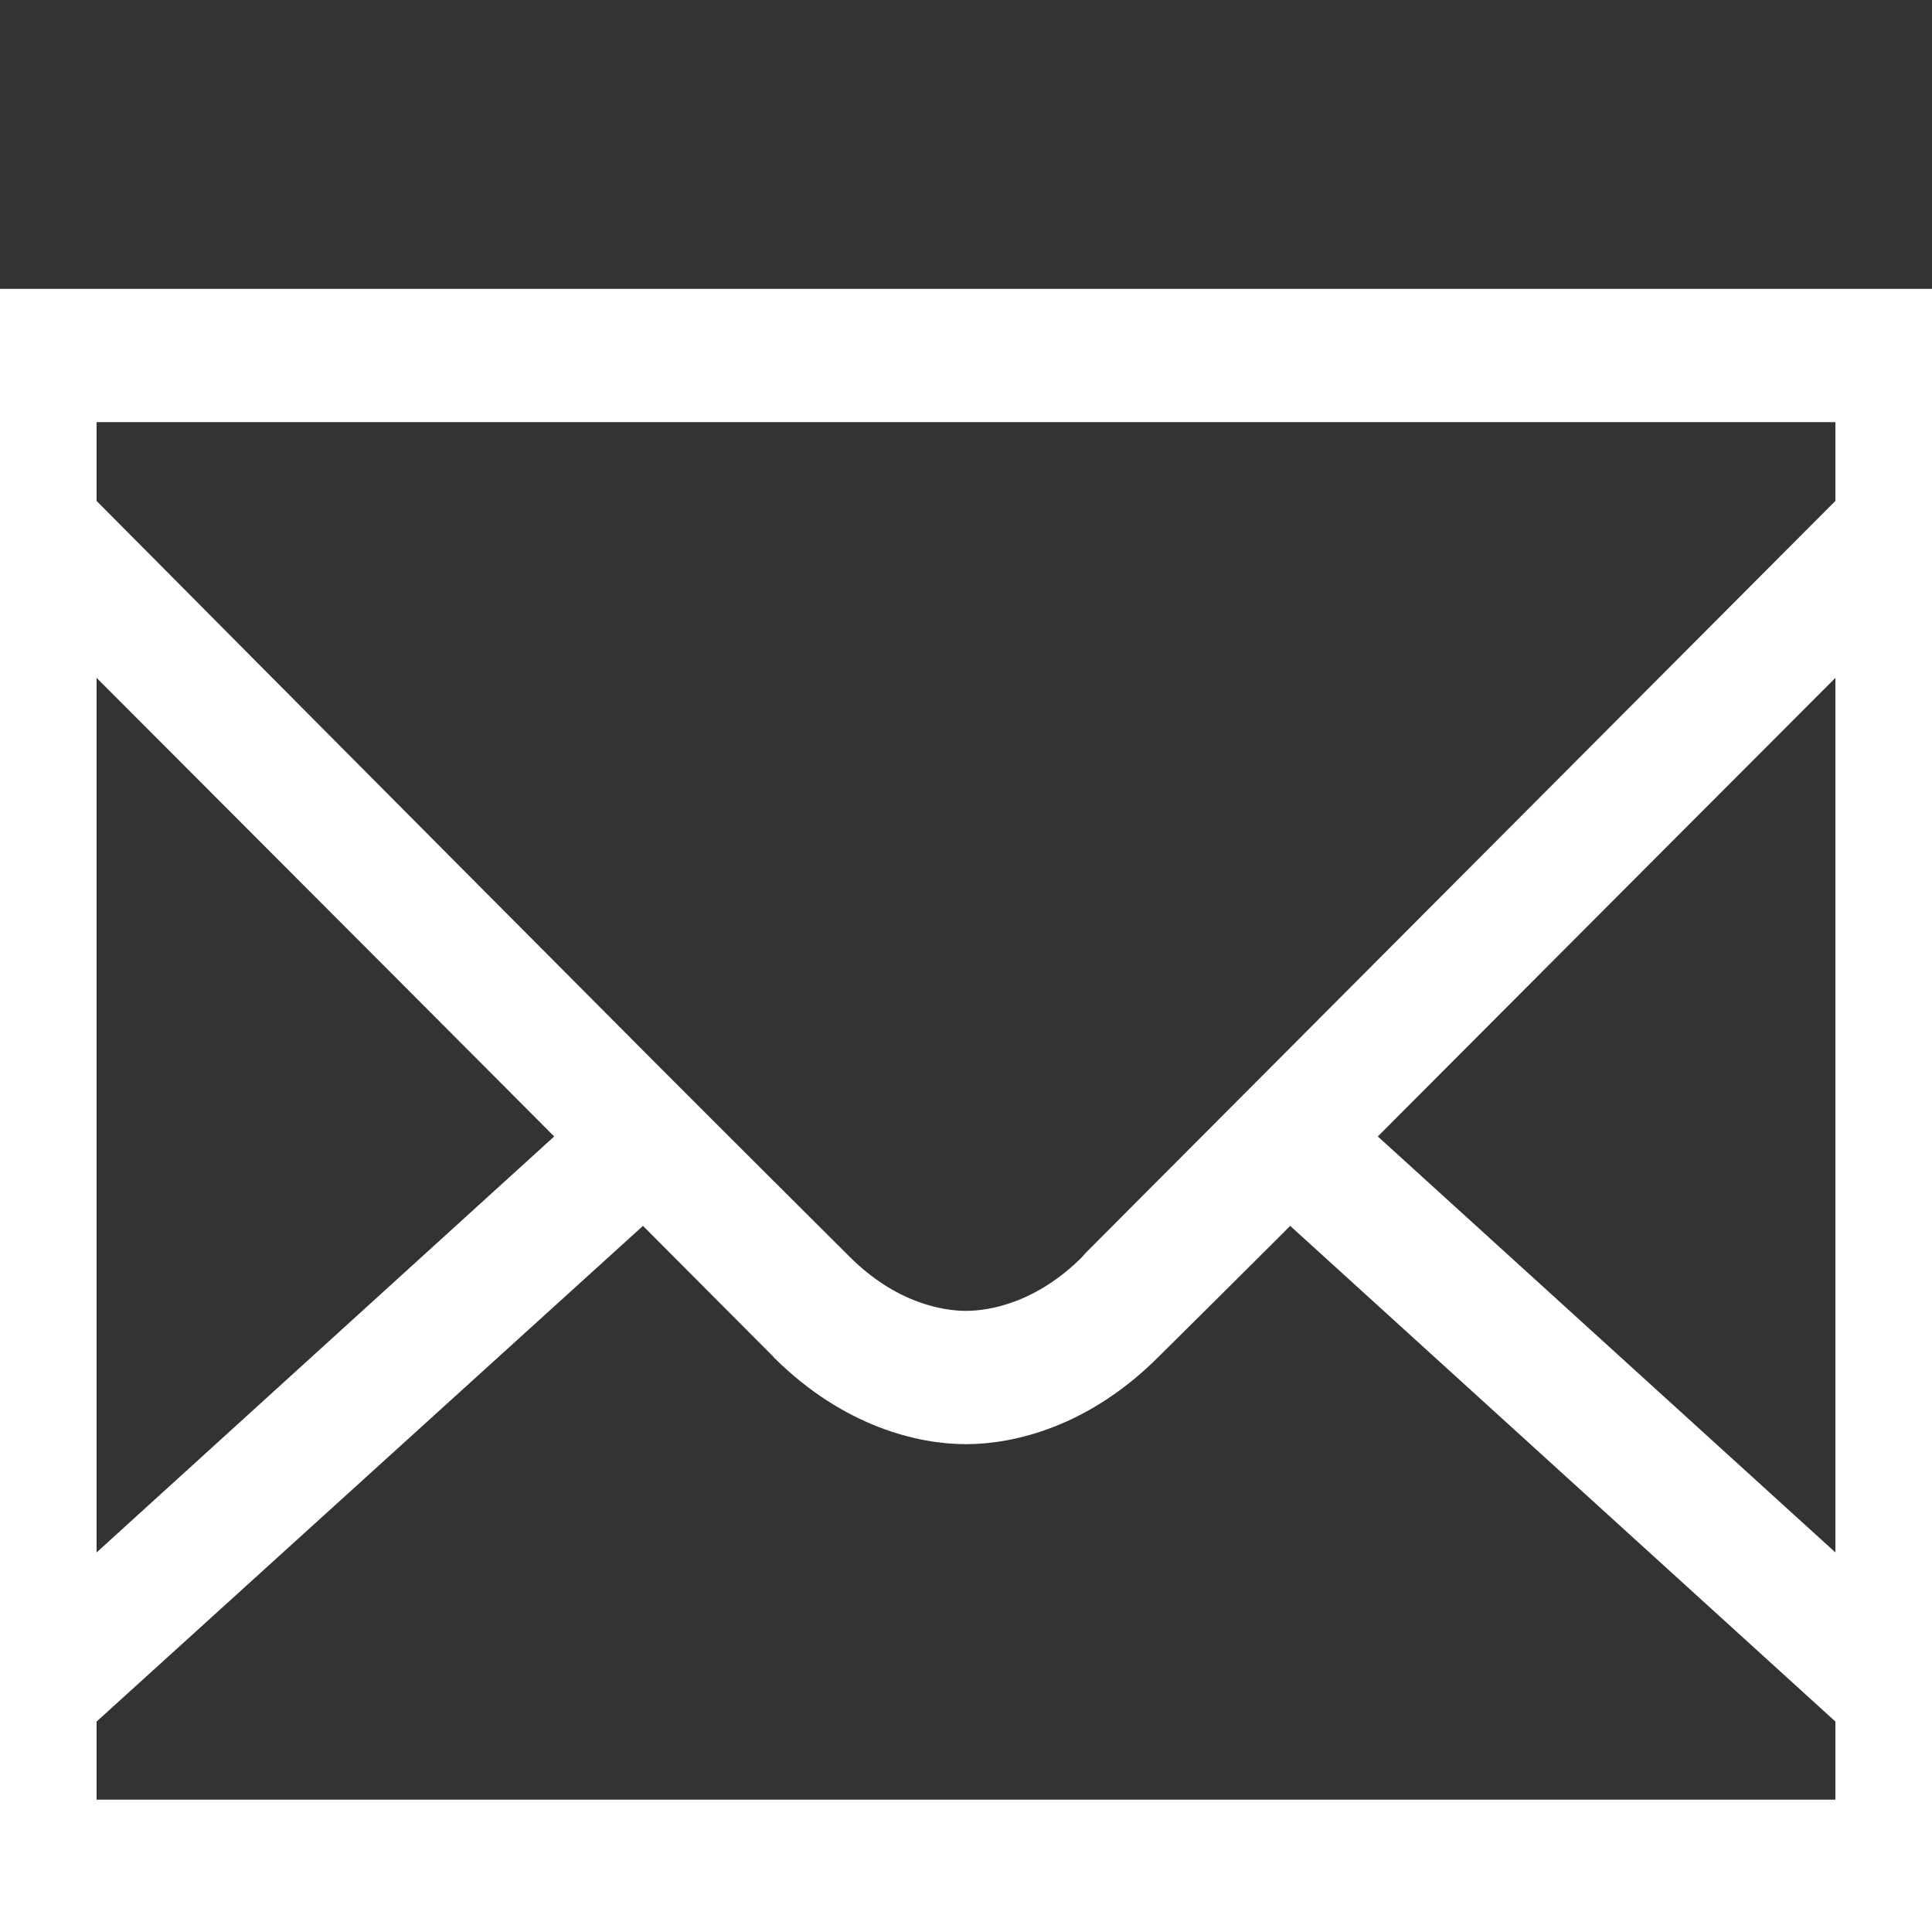 <svg xmlns="http://www.w3.org/2000/svg"  viewBox="0 0 50 50">
  <rect x="0" y="0" width="50" height="50" fill="#333333" stroke="none"/>
  <g transform="scale(1, 1.15)">
    <path style="stroke: white; fill: white"
    d="M 0 7 L 0 43 L 50 43 L 50 7 Z M 2 9 L 48 9 L 48 11.5 C 47.609 11.84 30.074 27.137 28.438 28.562 L 28.344 28.656 C 27.047 29.785 25.719 30 25 30 C 24.285 30 22.953 29.785 21.656 28.656 C 21.285 28.332 18.613 26.023 16.688 24.344 C 10.973 19.359 2.293 11.758 2 11.5 Z M 2 14.156 C 3.734 15.668 9.887 21.023 15.125 25.594 L 2 35.969 Z M 48 14.156 L 48 35.969 L 34.875 25.594 C 40.113 21.023 46.266 15.668 48 14.156 Z M 16.656 26.938 C 17.871 27.996 20.066 29.914 20.344 30.156 L 20.375 30.188 C 22.066 31.641 23.863 32 25 32 C 26.145 32 27.957 31.637 29.656 30.156 C 29.938 29.914 32.148 28.008 33.375 26.938 L 48 38.5 L 48 41 L 2 41 L 2 38.5 Z "></path>
  </g>
</svg>
